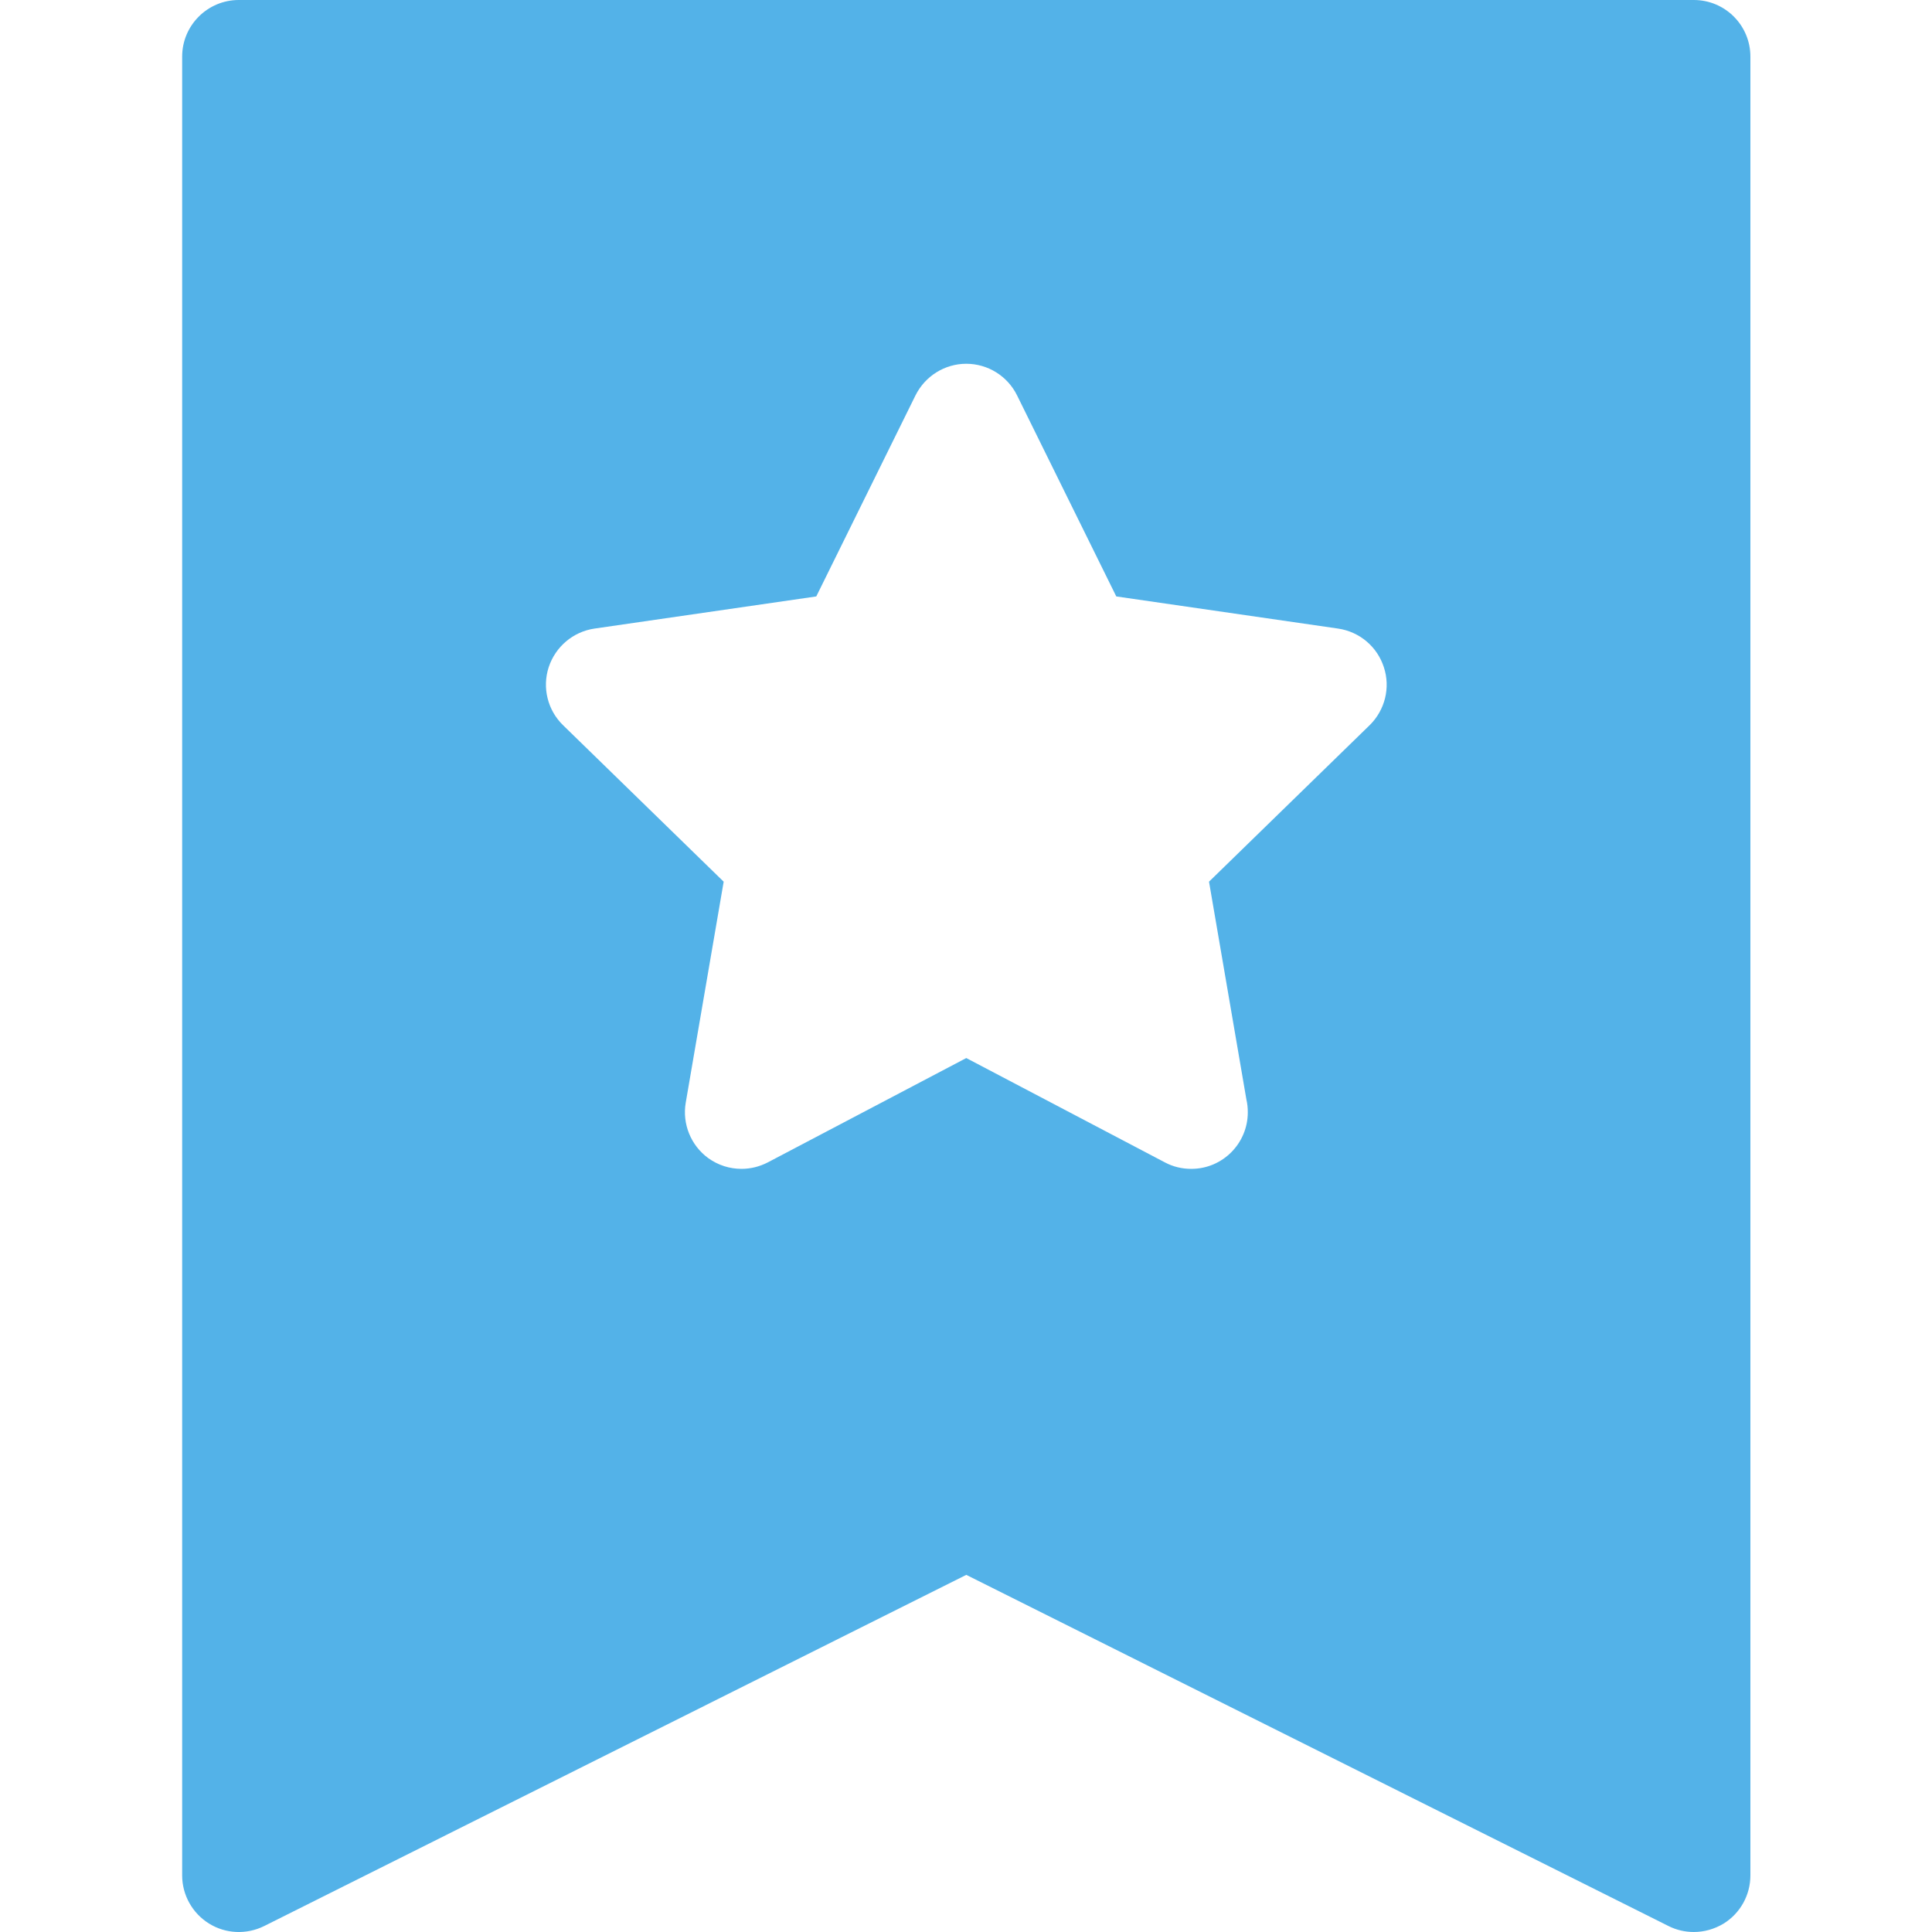<svg width="14" height="14" viewBox="0 0 14 14" fill="none" xmlns="http://www.w3.org/2000/svg">
<g clip-path="url(#clip0_6624:13479)">
<path d="M12.274 0H1.73C1.504 0 1.32 0.184 1.32 0.41V13.59C1.32 13.732 1.394 13.864 1.515 13.939C1.636 14.014 1.787 14.02 1.914 13.957L7.002 11.412L12.091 13.957C12.149 13.986 12.211 14 12.274 14C12.349 14 12.424 13.979 12.49 13.939C12.611 13.864 12.684 13.732 12.684 13.59V0.41C12.684 0.184 12.501 0 12.274 0ZM9.925 5.255L8.761 6.389L9.032 7.968C9.039 7.998 9.042 8.028 9.042 8.06C9.042 8.286 8.859 8.47 8.633 8.47C8.632 8.47 8.632 8.47 8.631 8.47C8.566 8.47 8.501 8.455 8.441 8.423L7.002 7.667L5.564 8.423C5.504 8.454 5.439 8.47 5.373 8.47C5.288 8.47 5.204 8.444 5.132 8.392C5.006 8.3 4.943 8.144 4.969 7.991L5.244 6.389L4.08 5.255C3.968 5.146 3.928 4.983 3.976 4.835C4.025 4.686 4.153 4.578 4.307 4.555L5.915 4.322L6.634 2.865C6.704 2.725 6.846 2.636 7.002 2.636C7.158 2.636 7.301 2.725 7.37 2.865L8.089 4.322L9.697 4.555C9.852 4.578 9.98 4.686 10.028 4.835C10.077 4.983 10.036 5.146 9.925 5.255Z" fill="#53B2E8"/>
</g>
<defs>
<clipPath id="clip0_6624:13479">
<rect width="14" height="14" fill="white"/>
</clipPath>
</defs>
</svg>
